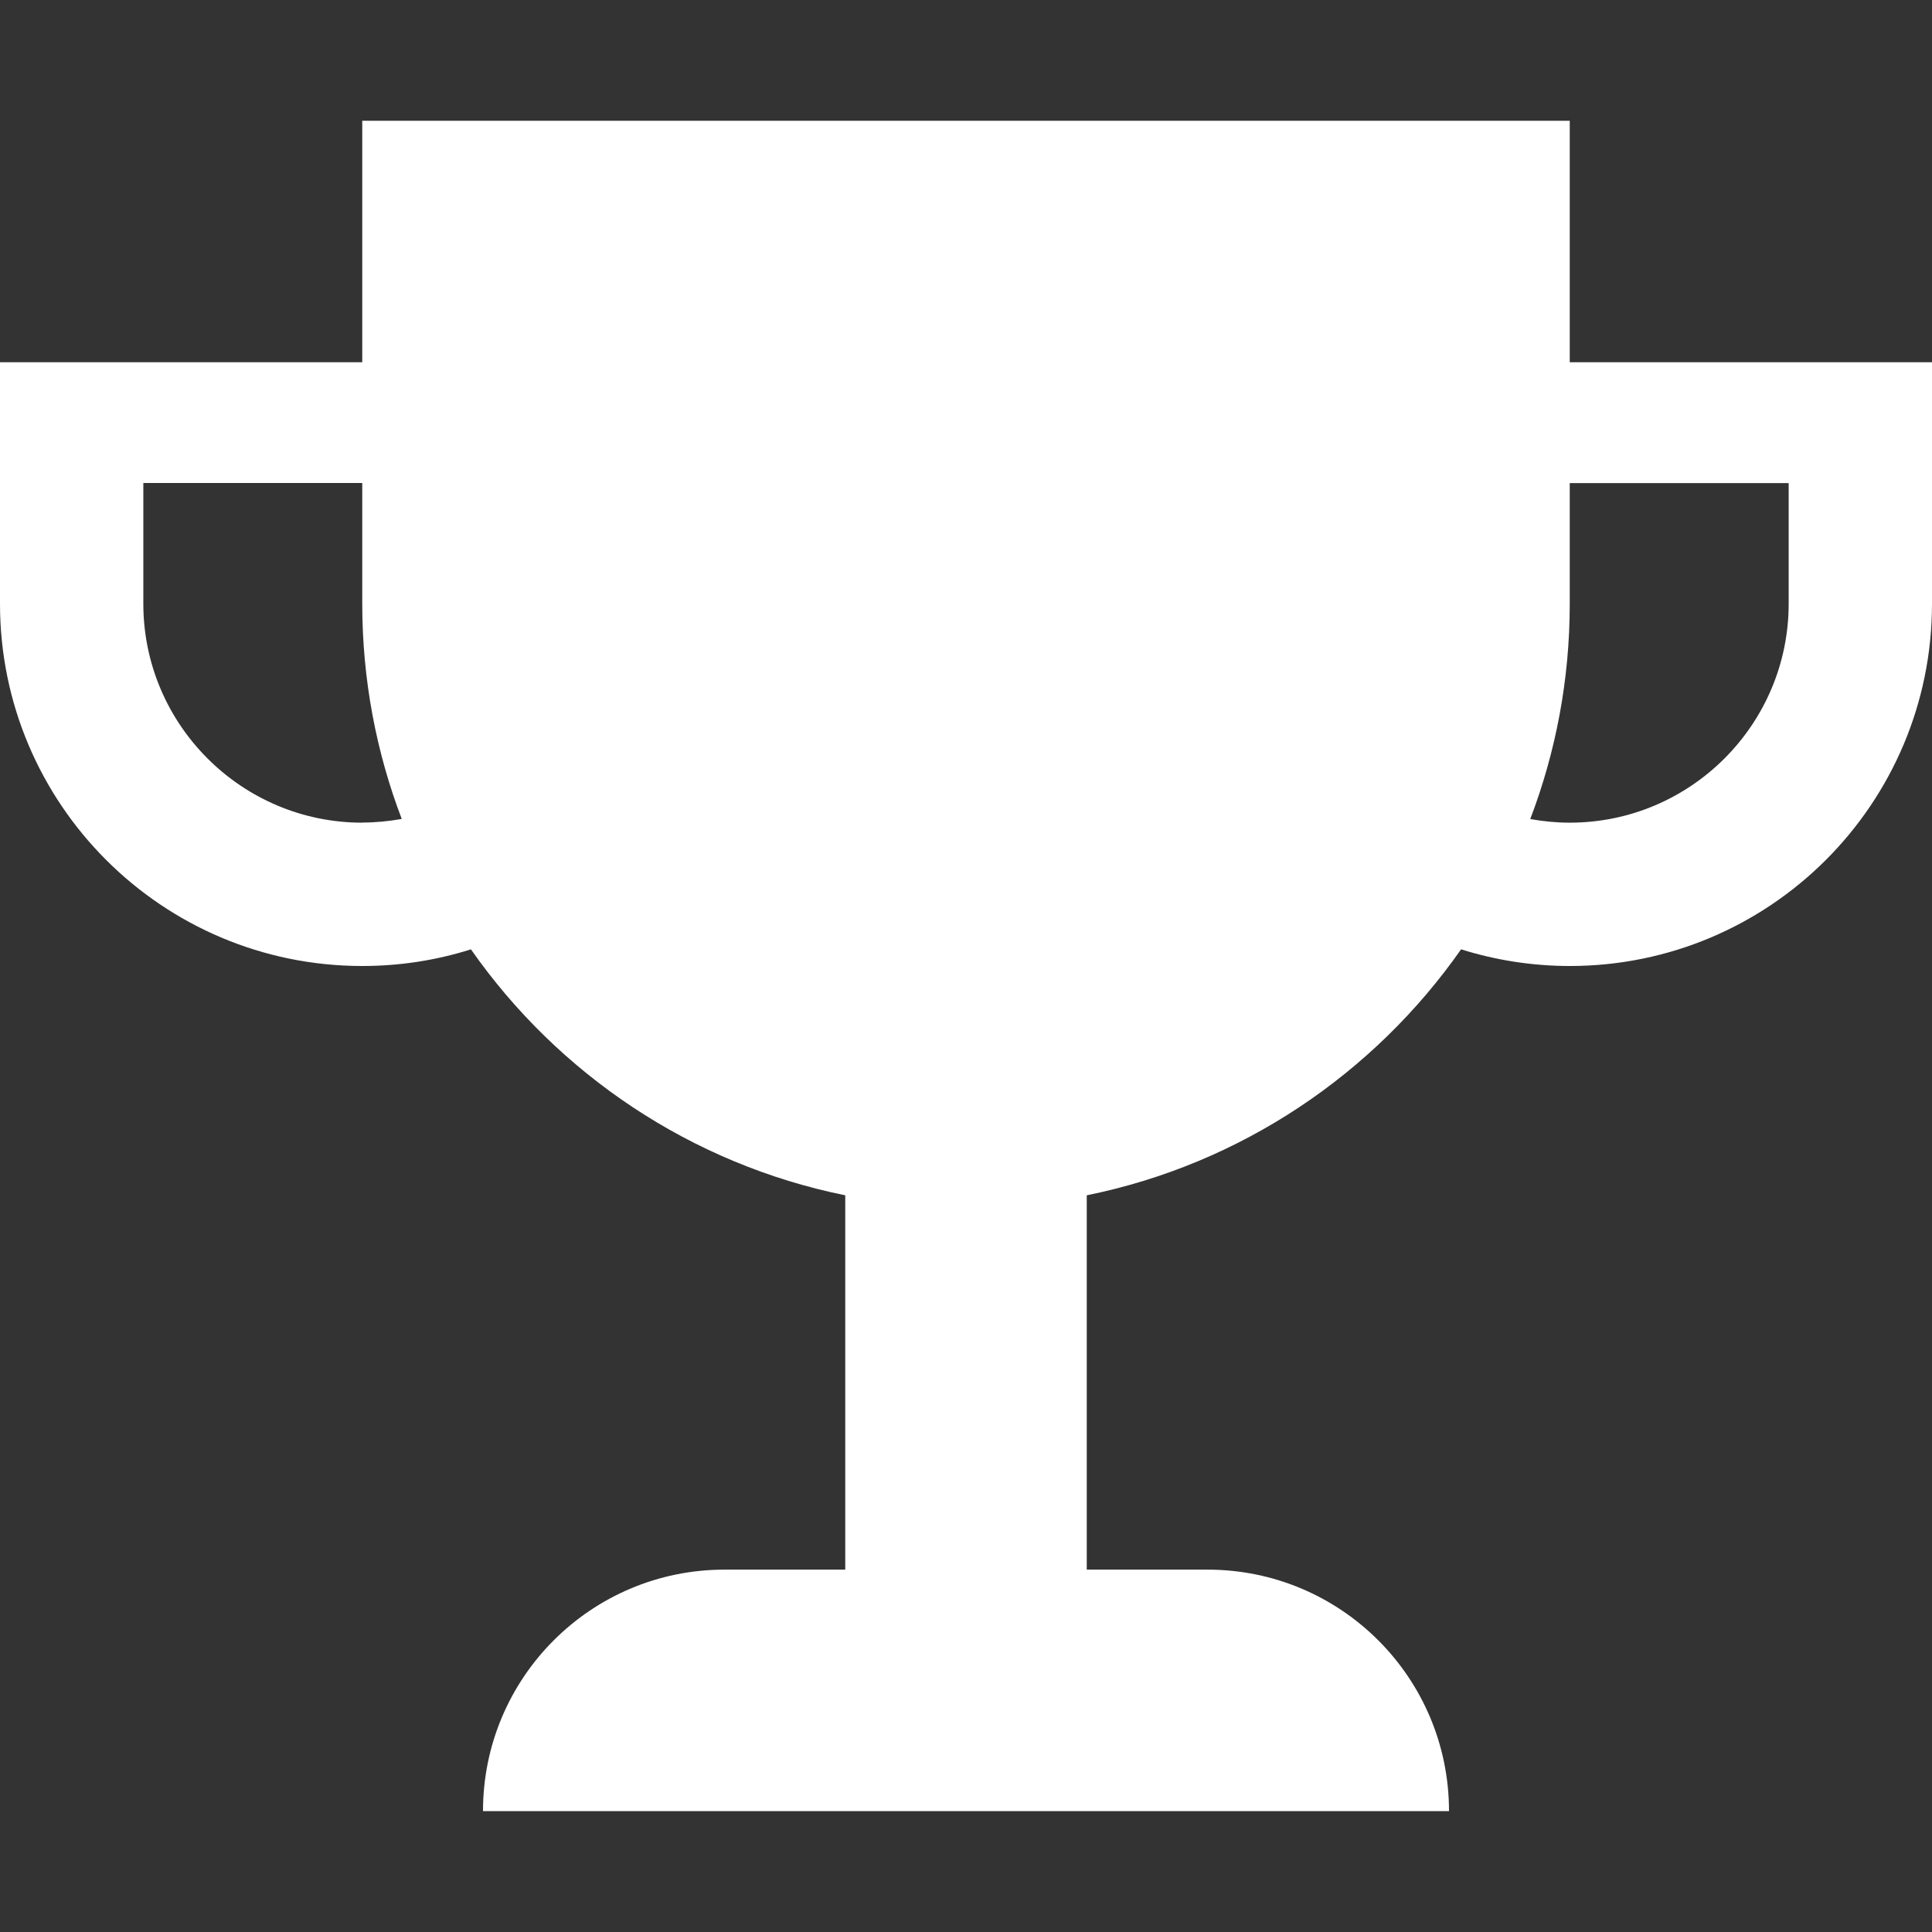 <?xml version="1.0" encoding="utf-8"?>
<svg version="1.1" width="16" height="16" viewBox="0 0 16 16" xmlns="http://www.w3.org/2000/svg">
  <rect x="0" y="0" width="16" height="16" fill="#333333" stroke="none"/>
  <path d="M13 3v-2h-10v2h-3v2c0 1.657 1.343 3 3 3 0.314 0 0.616-0.048 0.9-0.138 0.721 1.031 1.822 1.778 3.1 2.037v3.1h-1c-1.105 0-2 0.895-2 2h8c0-1.105-0.895-2-2-2h-1v-3.1c1.278-0.259 2.378-1.006 3.1-2.037 0.284 0.089 0.587 0.138 0.9 0.138 1.657 0 3-1.343 3-3v-2h-3zM3 6.813c-0.999 0-1.813-0.813-1.813-1.813v-1h1.813v1c0 0.628 0.116 1.229 0.327 1.782-0.106 0.019-0.216 0.030-0.327 0.030zM14.813 5c0 0.999-0.813 1.813-1.813 1.813-0.112 0-0.221-0.011-0.327-0.030 0.211-0.554 0.327-1.154 0.327-1.782v-1h1.813v1z" style="fill: rgb(255, 255, 255);"/>
</svg>